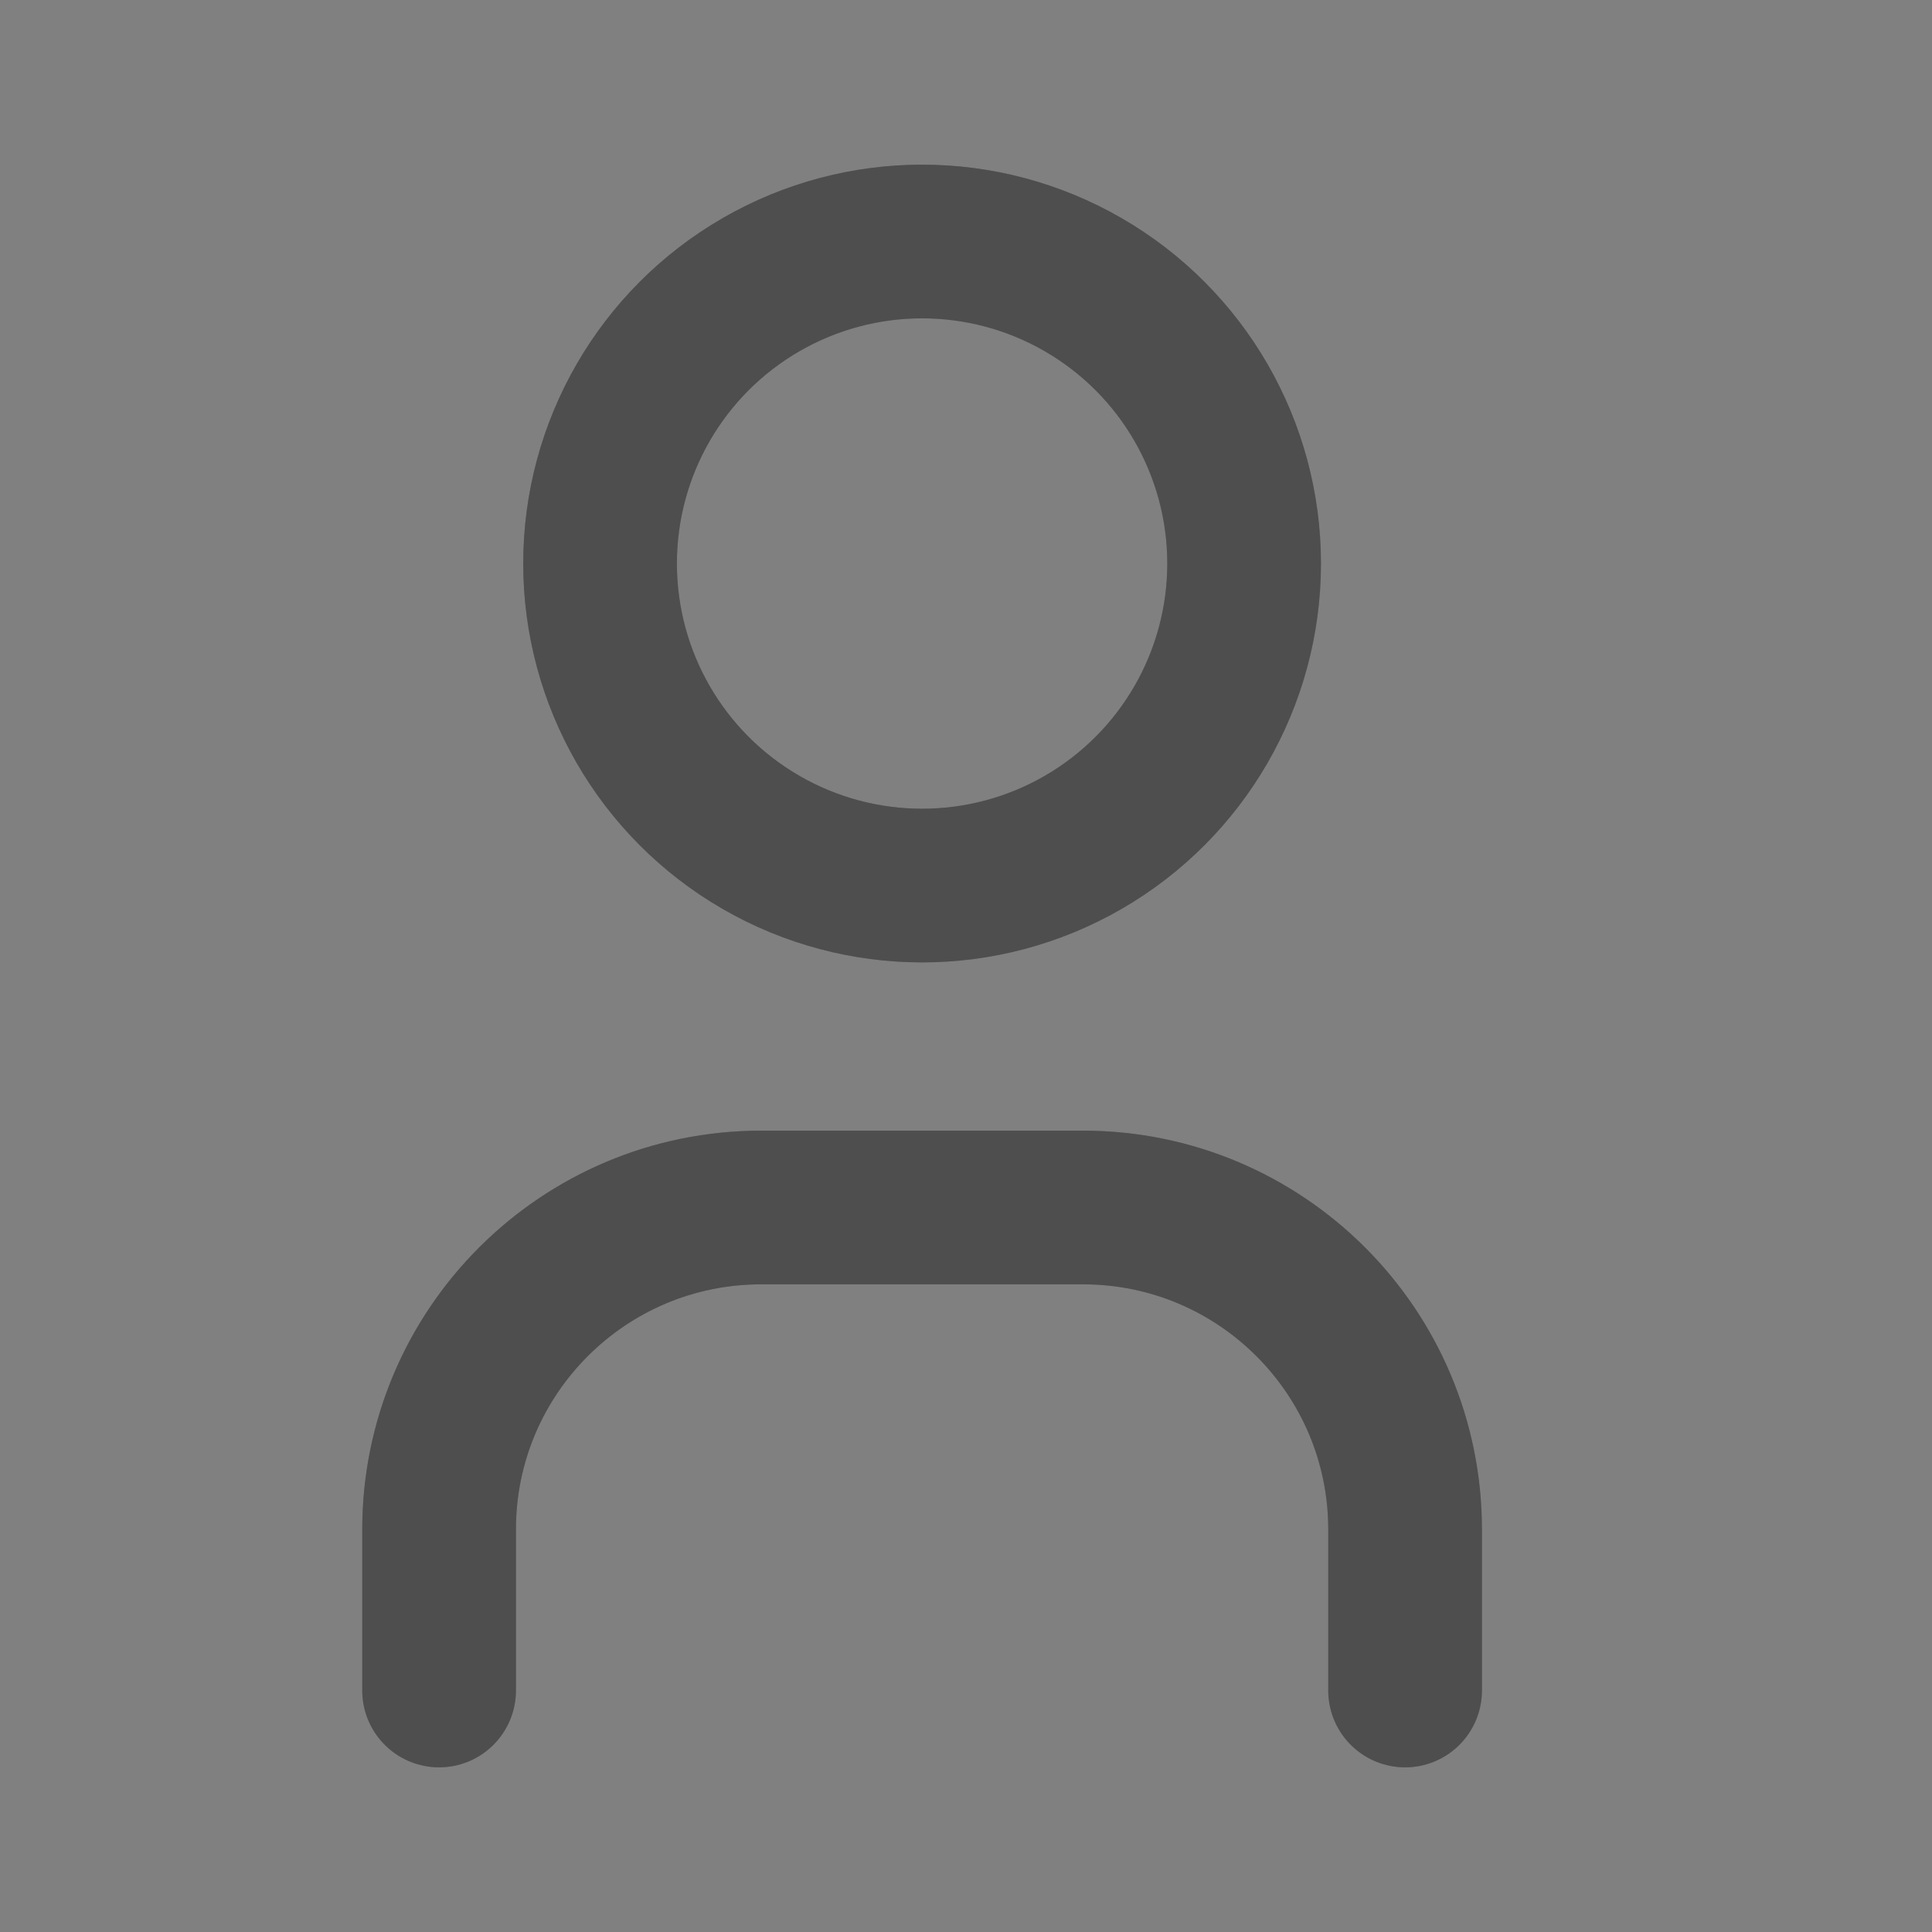 <svg width="22" height="22" viewBox="0 0 22 22" fill="none" xmlns="http://www.w3.org/2000/svg">
<rect x="0" y="0" width="22" height="22" fill="#808080" stroke="none"/>
<ellipse cx="10.5" cy="6.417" rx="3.667" ry="3.667" stroke="#222222" stroke-width="1.75" stroke-linecap="round" stroke-linejoin="round"/>
<ellipse cx="10.5" cy="6.417" rx="3.667" ry="3.667" stroke="white" stroke-opacity="0.2" stroke-width="1.75" stroke-linecap="round" stroke-linejoin="round"/>
<path d="M5 19.25V17.417C5 15.392 6.642 13.75 8.667 13.75H12.333C14.358 13.75 16 15.392 16 17.417V19.25" stroke="#222222" stroke-width="1.75" stroke-linecap="round" stroke-linejoin="round"/>
<path d="M5 19.25V17.417C5 15.392 6.642 13.75 8.667 13.75H12.333C14.358 13.75 16 15.392 16 17.417V19.25" stroke="white" stroke-opacity="0.2" stroke-width="1.75" stroke-linecap="round" stroke-linejoin="round"/>
</svg>
